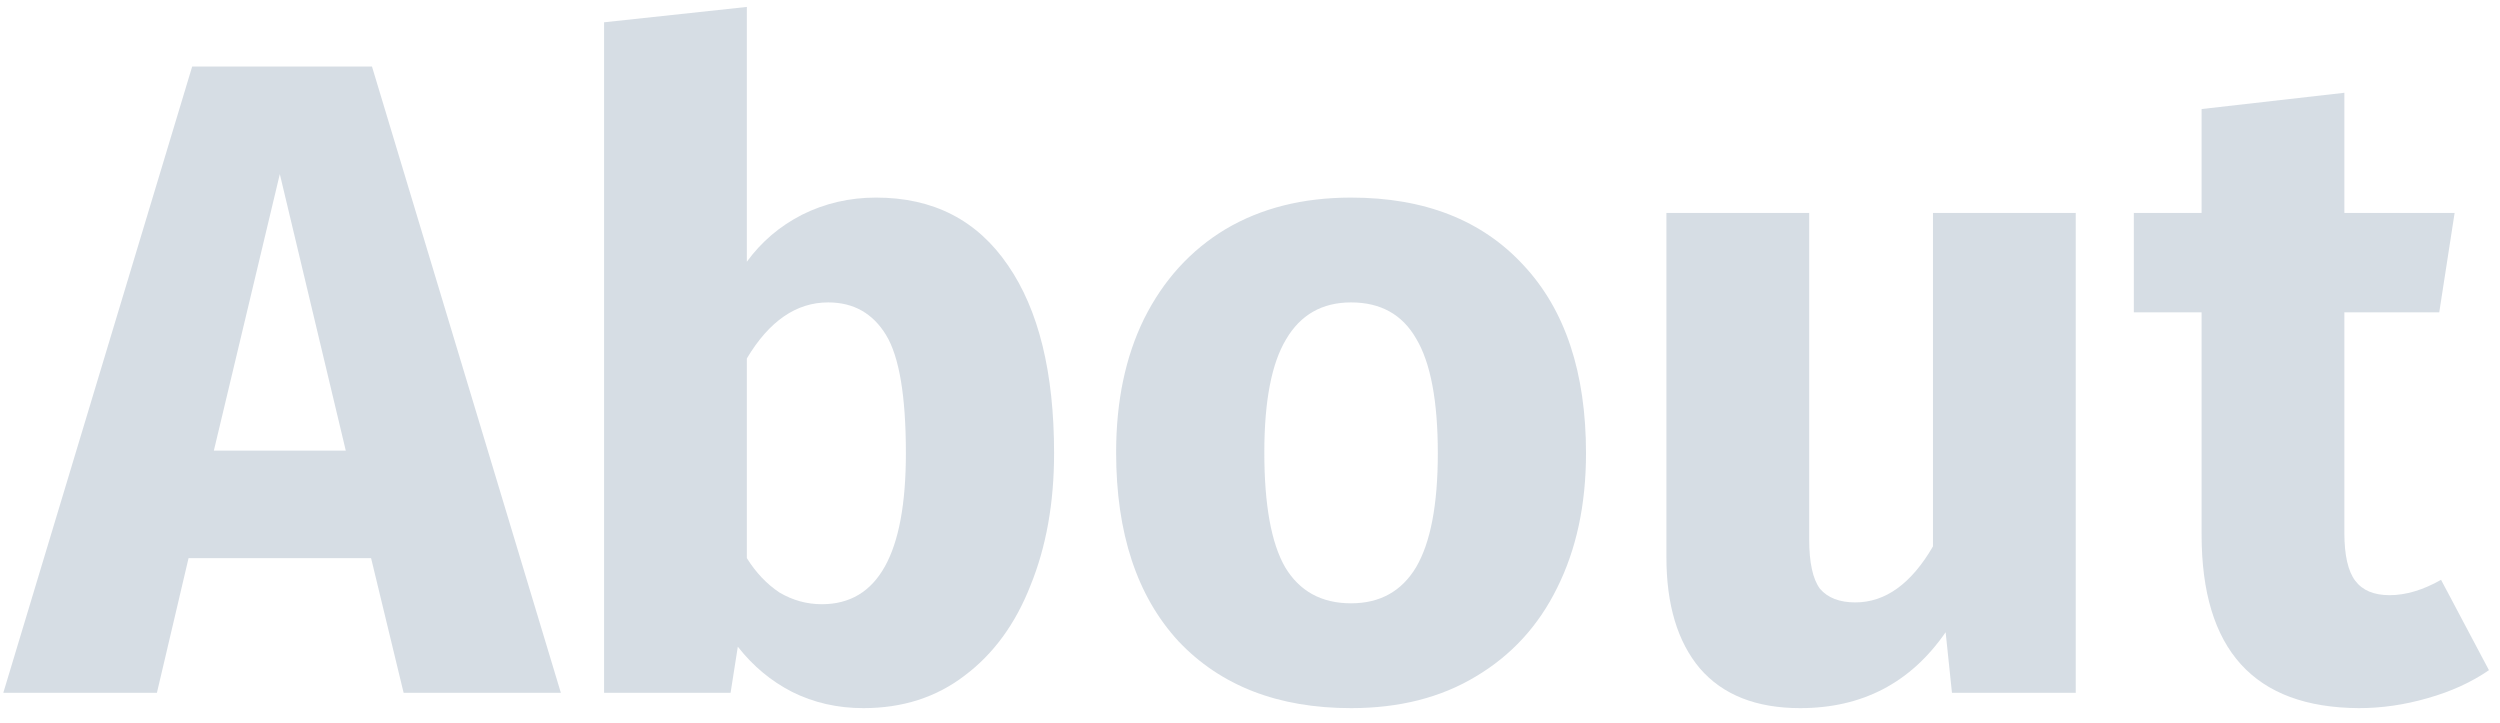 <svg width="166" height="48" viewBox="0 0 166 48" fill="none" xmlns="http://www.w3.org/2000/svg">
<path d="M26.8 46L24.64 37.06H12.52L10.42 46H0.22L12.76 4.42H24.7L37.24 46H26.8ZM14.2 29.92H22.96L18.58 11.56L14.2 29.92Z" fill="#345779" fill-opacity="0.2"/>
<path d="M58.171 13.12C61.971 13.12 64.891 14.62 66.931 17.62C68.971 20.58 69.991 24.74 69.991 30.1C69.991 33.38 69.471 36.3 68.431 38.86C67.431 41.42 65.971 43.42 64.051 44.86C62.171 46.3 59.931 47.02 57.331 47.02C55.611 47.02 54.031 46.66 52.591 45.94C51.191 45.22 49.991 44.22 48.991 42.94L48.511 46H40.111V1.48L49.591 0.46V17.38C50.551 16.06 51.771 15.02 53.251 14.26C54.771 13.5 56.411 13.12 58.171 13.12ZM54.571 40.12C58.291 40.12 60.151 36.78 60.151 30.1C60.151 26.3 59.711 23.68 58.831 22.24C57.951 20.8 56.671 20.08 54.991 20.08C52.871 20.08 51.071 21.32 49.591 23.8V37.06C50.191 38.02 50.911 38.78 51.751 39.34C52.631 39.86 53.571 40.12 54.571 40.12Z" fill="#345779" fill-opacity="0.2"/>
<path d="M89.711 13.12C94.591 13.12 98.411 14.62 101.171 17.62C103.931 20.58 105.311 24.74 105.311 30.1C105.311 33.5 104.671 36.48 103.391 39.04C102.151 41.56 100.351 43.52 97.991 44.92C95.671 46.32 92.911 47.02 89.711 47.02C84.871 47.02 81.051 45.54 78.251 42.58C75.491 39.58 74.111 35.4 74.111 30.04C74.111 26.64 74.731 23.68 75.971 21.16C77.251 18.6 79.051 16.62 81.371 15.22C83.731 13.82 86.511 13.12 89.711 13.12ZM89.711 20.08C87.791 20.08 86.351 20.9 85.391 22.54C84.431 24.14 83.951 26.64 83.951 30.04C83.951 33.52 84.411 36.06 85.331 37.66C86.291 39.26 87.751 40.06 89.711 40.06C91.631 40.06 93.071 39.26 94.031 37.66C94.991 36.02 95.471 33.5 95.471 30.1C95.471 26.62 94.991 24.08 94.031 22.48C93.111 20.88 91.671 20.08 89.711 20.08Z" fill="#345779" fill-opacity="0.2"/>
<path d="M137.83 46H129.61L129.19 41.98C126.87 45.34 123.65 47.02 119.53 47.02C116.61 47.02 114.39 46.14 112.87 44.38C111.39 42.62 110.65 40.16 110.65 37V14.14H120.13V35.8C120.13 37.36 120.37 38.46 120.85 39.1C121.37 39.7 122.15 40 123.19 40C125.19 40 126.91 38.76 128.35 36.28V14.14H137.83V46Z" fill="#345779" fill-opacity="0.2"/>
<path d="M165.266 44.5C164.106 45.3 162.746 45.92 161.186 46.36C159.666 46.8 158.146 47.02 156.626 47.02C149.666 46.98 146.186 43.14 146.186 35.5V20.74H141.686V14.14H146.186V7.24L155.666 6.16V14.14H162.986L161.966 20.74H155.666V35.38C155.666 36.86 155.906 37.92 156.386 38.56C156.866 39.2 157.626 39.52 158.666 39.52C159.746 39.52 160.886 39.18 162.086 38.5L165.266 44.5Z" fill="#345779" fill-opacity="0.2"/>
</svg>
